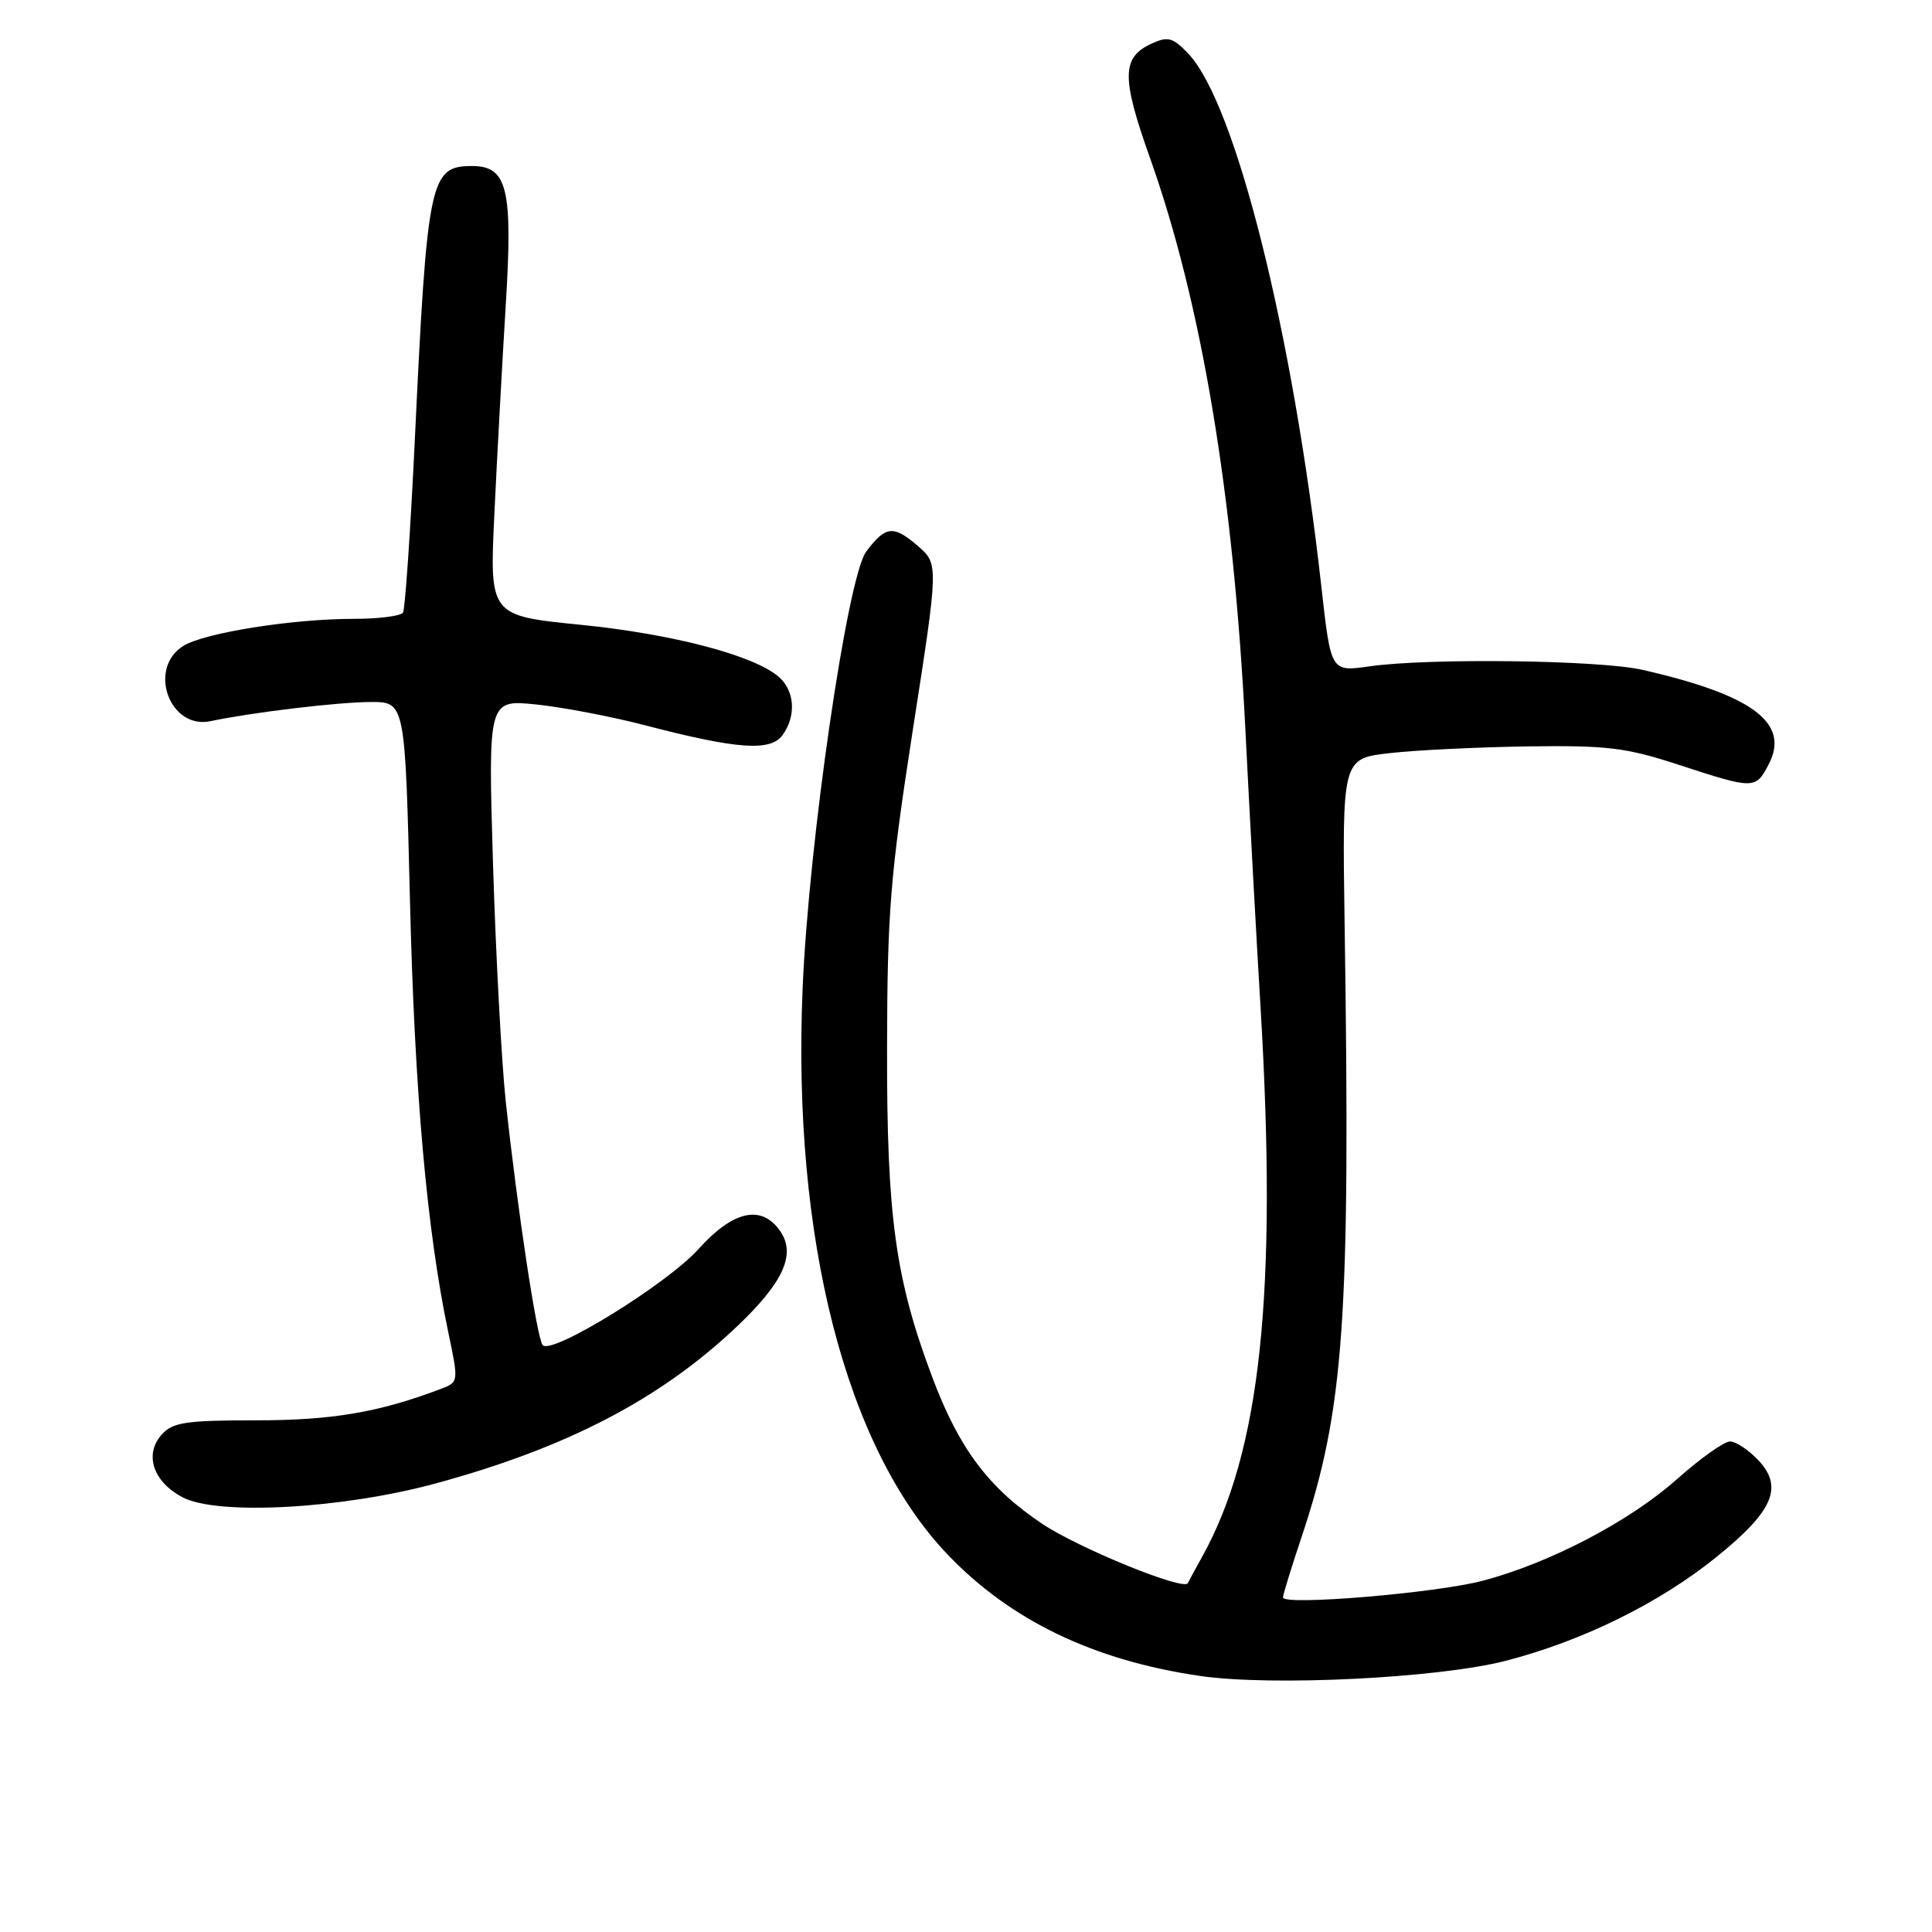 <?xml version="1.0" encoding="UTF-8" standalone="no"?>
<!DOCTYPE svg PUBLIC "-//W3C//DTD SVG 1.1//EN" "http://www.w3.org/Graphics/SVG/1.1/DTD/svg11.dtd" >
<svg xmlns="http://www.w3.org/2000/svg" xmlns:xlink="http://www.w3.org/1999/xlink" version="1.1" viewBox="0 0 256 256">
 <g >
 <path fill="currentColor"
d=" M 199.50 220.07 C 209.71 217.43 219.89 212.42 227.49 206.27 C 234.95 200.24 236.33 197.05 233.01 193.51 C 231.71 192.13 230.01 191.00 229.24 191.00 C 228.46 191.00 225.32 193.23 222.26 195.95 C 215.99 201.55 205.41 207.09 196.50 209.45 C 190.32 211.09 170.00 212.79 170.00 211.67 C 170.00 211.33 171.09 207.77 172.43 203.77 C 178.12 186.78 178.95 174.93 178.17 122.50 C 177.84 100.50 177.84 100.50 184.17 99.79 C 187.65 99.39 195.90 99.00 202.50 98.90 C 213.02 98.76 215.49 99.06 222.50 101.36 C 232.43 104.60 232.62 104.60 234.35 101.30 C 237.23 95.81 232.27 92.09 217.60 88.75 C 211.91 87.46 189.27 87.17 181.42 88.30 C 176.35 89.02 176.35 89.02 175.09 77.76 C 171.33 44.10 163.72 13.64 157.42 7.07 C 155.42 4.98 154.75 4.79 152.63 5.76 C 148.61 7.59 148.57 10.21 152.37 20.90 C 159.22 40.16 163.44 65.43 165.01 96.50 C 165.59 108.05 166.50 124.70 167.03 133.50 C 169.28 171.30 167.05 192.31 159.30 206.26 C 158.31 208.04 157.46 209.62 157.40 209.76 C 156.99 210.88 142.99 205.18 138.08 201.90 C 131.01 197.17 127.10 191.97 123.55 182.54 C 118.64 169.48 117.50 161.24 117.54 139.00 C 117.57 120.75 117.95 116.10 120.97 96.61 C 124.38 74.72 124.38 74.72 121.58 72.31 C 118.36 69.55 117.34 69.67 114.77 73.10 C 112.28 76.44 107.16 111.63 106.35 131.00 C 104.96 164.10 112.06 191.82 125.54 205.96 C 133.88 214.70 144.89 220.01 159.00 222.07 C 168.48 223.46 190.59 222.36 199.50 220.07 Z  M 57.78 196.55 C 75.12 191.83 87.47 185.40 97.57 175.84 C 103.82 169.93 105.52 166.19 103.36 163.10 C 100.89 159.57 97.14 160.41 92.55 165.51 C 88.39 170.14 73.11 179.57 71.91 178.24 C 71.16 177.41 68.57 160.36 67.02 146.00 C 66.46 140.78 65.70 126.64 65.33 114.60 C 64.67 92.69 64.67 92.69 71.09 93.35 C 74.61 93.72 81.10 94.96 85.50 96.11 C 97.65 99.28 102.09 99.60 103.68 97.42 C 105.51 94.92 105.33 91.60 103.25 89.74 C 100.06 86.88 89.23 84.02 76.97 82.79 C 64.86 81.58 64.86 81.58 65.51 68.04 C 65.86 60.59 66.54 48.20 67.01 40.50 C 67.97 25.00 67.24 22.00 62.55 22.00 C 56.97 22.00 56.61 23.69 54.96 58.42 C 54.38 70.47 53.68 80.71 53.40 81.17 C 53.11 81.63 50.18 82.00 46.88 82.00 C 38.69 82.00 26.98 83.87 24.25 85.61 C 19.54 88.61 22.48 96.68 27.87 95.56 C 33.51 94.38 44.72 93.04 49.09 93.02 C 53.68 93.00 53.68 93.00 54.32 119.25 C 54.94 144.72 56.55 162.95 59.40 176.54 C 60.78 183.11 60.78 183.13 58.43 184.03 C 50.25 187.14 44.02 188.20 33.96 188.20 C 24.67 188.20 22.89 188.46 21.45 190.06 C 19.06 192.70 20.28 196.38 24.24 198.42 C 28.92 200.84 45.42 199.92 57.78 196.55 Z "/>
</g>
</svg>